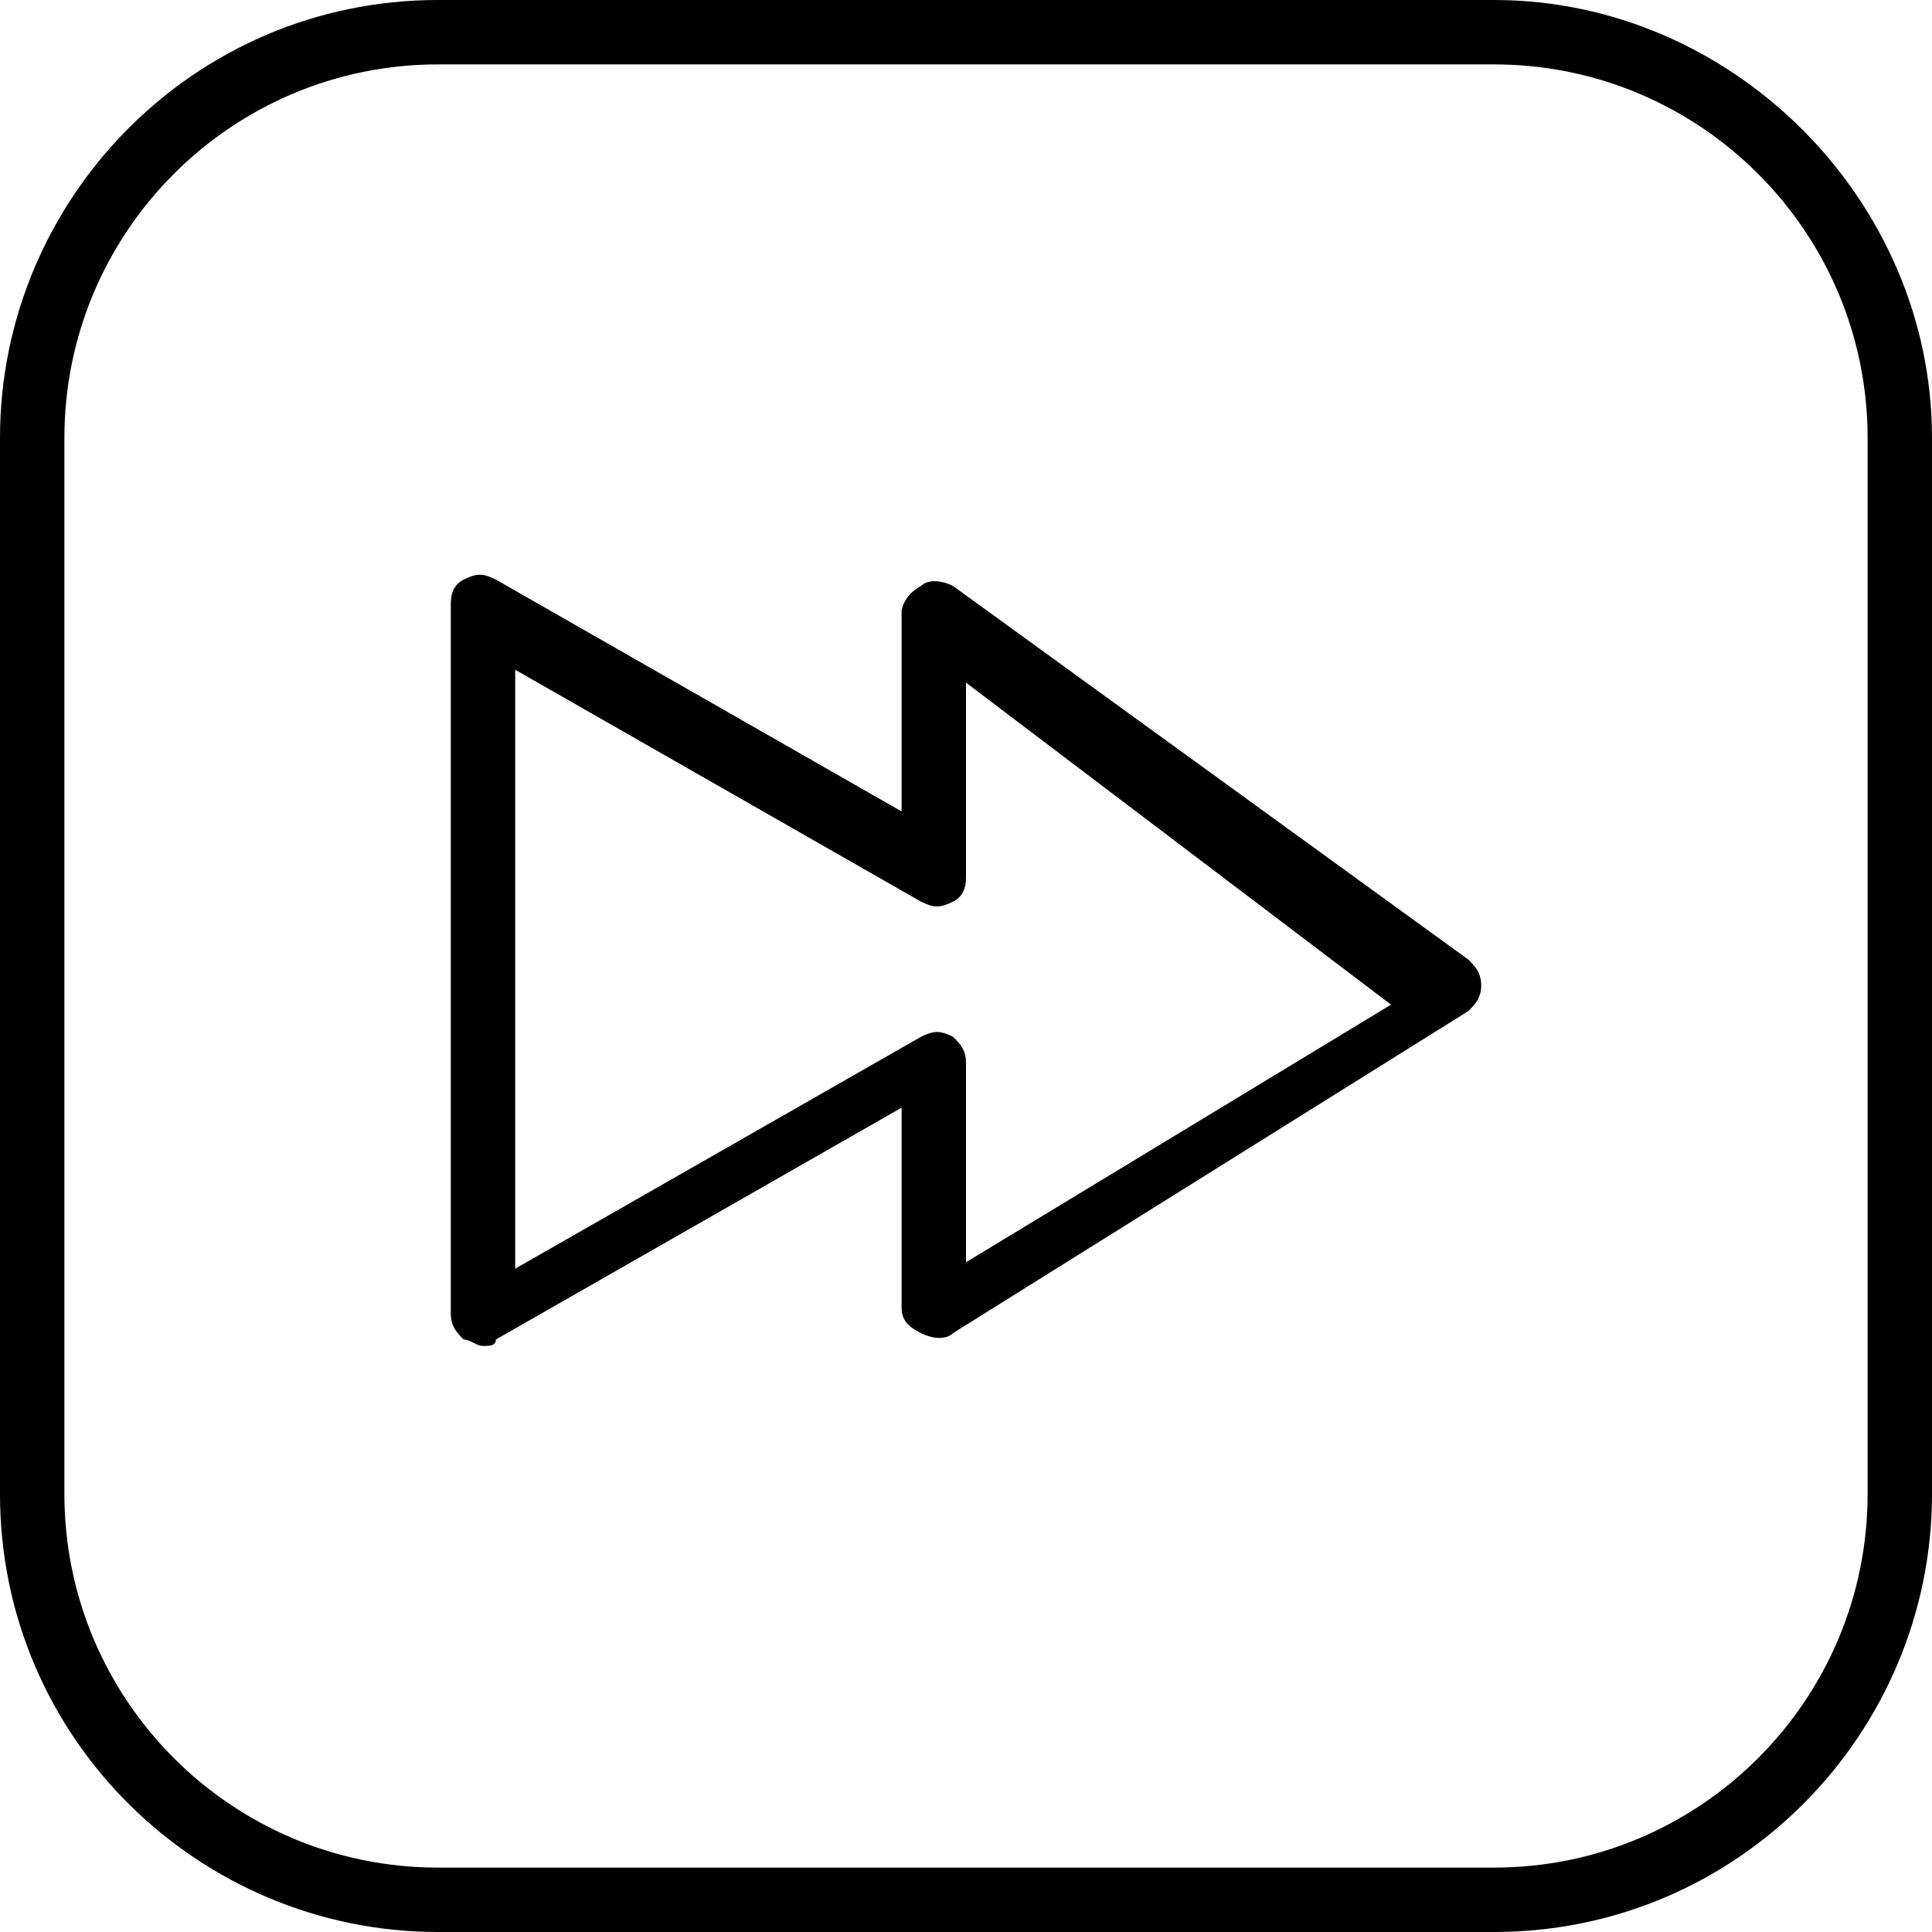 <?xml version="1.0" encoding="utf-8"?>
<!-- Generator: Adobe Illustrator 19.0.0, SVG Export Plug-In . SVG Version: 6.00 Build 0)  -->
<svg version="1.1" id="Layer_1" xmlns="http://www.w3.org/2000/svg" xmlns:xlink="http://www.w3.org/1999/xlink" x="0px" y="0px"
	 viewBox="-236 286 30 30" style="enable-background:new -236 286 30 30;" xml:space="preserve">
<g>
	<path d="M-221.2,295.1c-0.2-0.1-0.4-0.1-0.5,0c-0.2,0.1-0.3,0.3-0.3,0.4v3.1l-6.3-3.6c-0.2-0.1-0.3-0.1-0.5,0
		c-0.2,0.1-0.2,0.3-0.2,0.4v11c0,0.2,0.1,0.3,0.2,0.4c0.1,0,0.2,0.1,0.3,0.1c0.1,0,0.2,0,0.2-0.1l6.3-3.6v3.1c0,0.2,0.1,0.3,0.3,0.4
		s0.4,0.1,0.5,0l8-5c0.1-0.1,0.2-0.2,0.2-0.4c0-0.2-0.1-0.3-0.2-0.4L-221.2,295.1z M-221,305.6v-3.1c0-0.2-0.1-0.3-0.2-0.4
		c-0.2-0.1-0.3-0.1-0.5,0l-6.3,3.6v-9.3l6.3,3.6c0.2,0.1,0.3,0.1,0.5,0c0.2-0.1,0.2-0.3,0.2-0.4v-3l6.6,5L-221,305.6z"/>
	<path d="M-212.8,286h-16.4c-3.8,0-6.8,3.1-6.8,6.8v16.4c0,3.8,3.1,6.8,6.8,6.8h16.4c3.8,0,6.8-3.1,6.8-6.8v-16.4
		C-206,289.1-209.1,286-212.8,286z M-207,309.2c0,3.2-2.6,5.8-5.8,5.8h-16.4c-3.2,0-5.8-2.6-5.8-5.8v-16.4c0-3.2,2.6-5.8,5.8-5.8
		h16.4c3.2,0,5.8,2.6,5.8,5.8V309.2z"/>
</g>
</svg>
